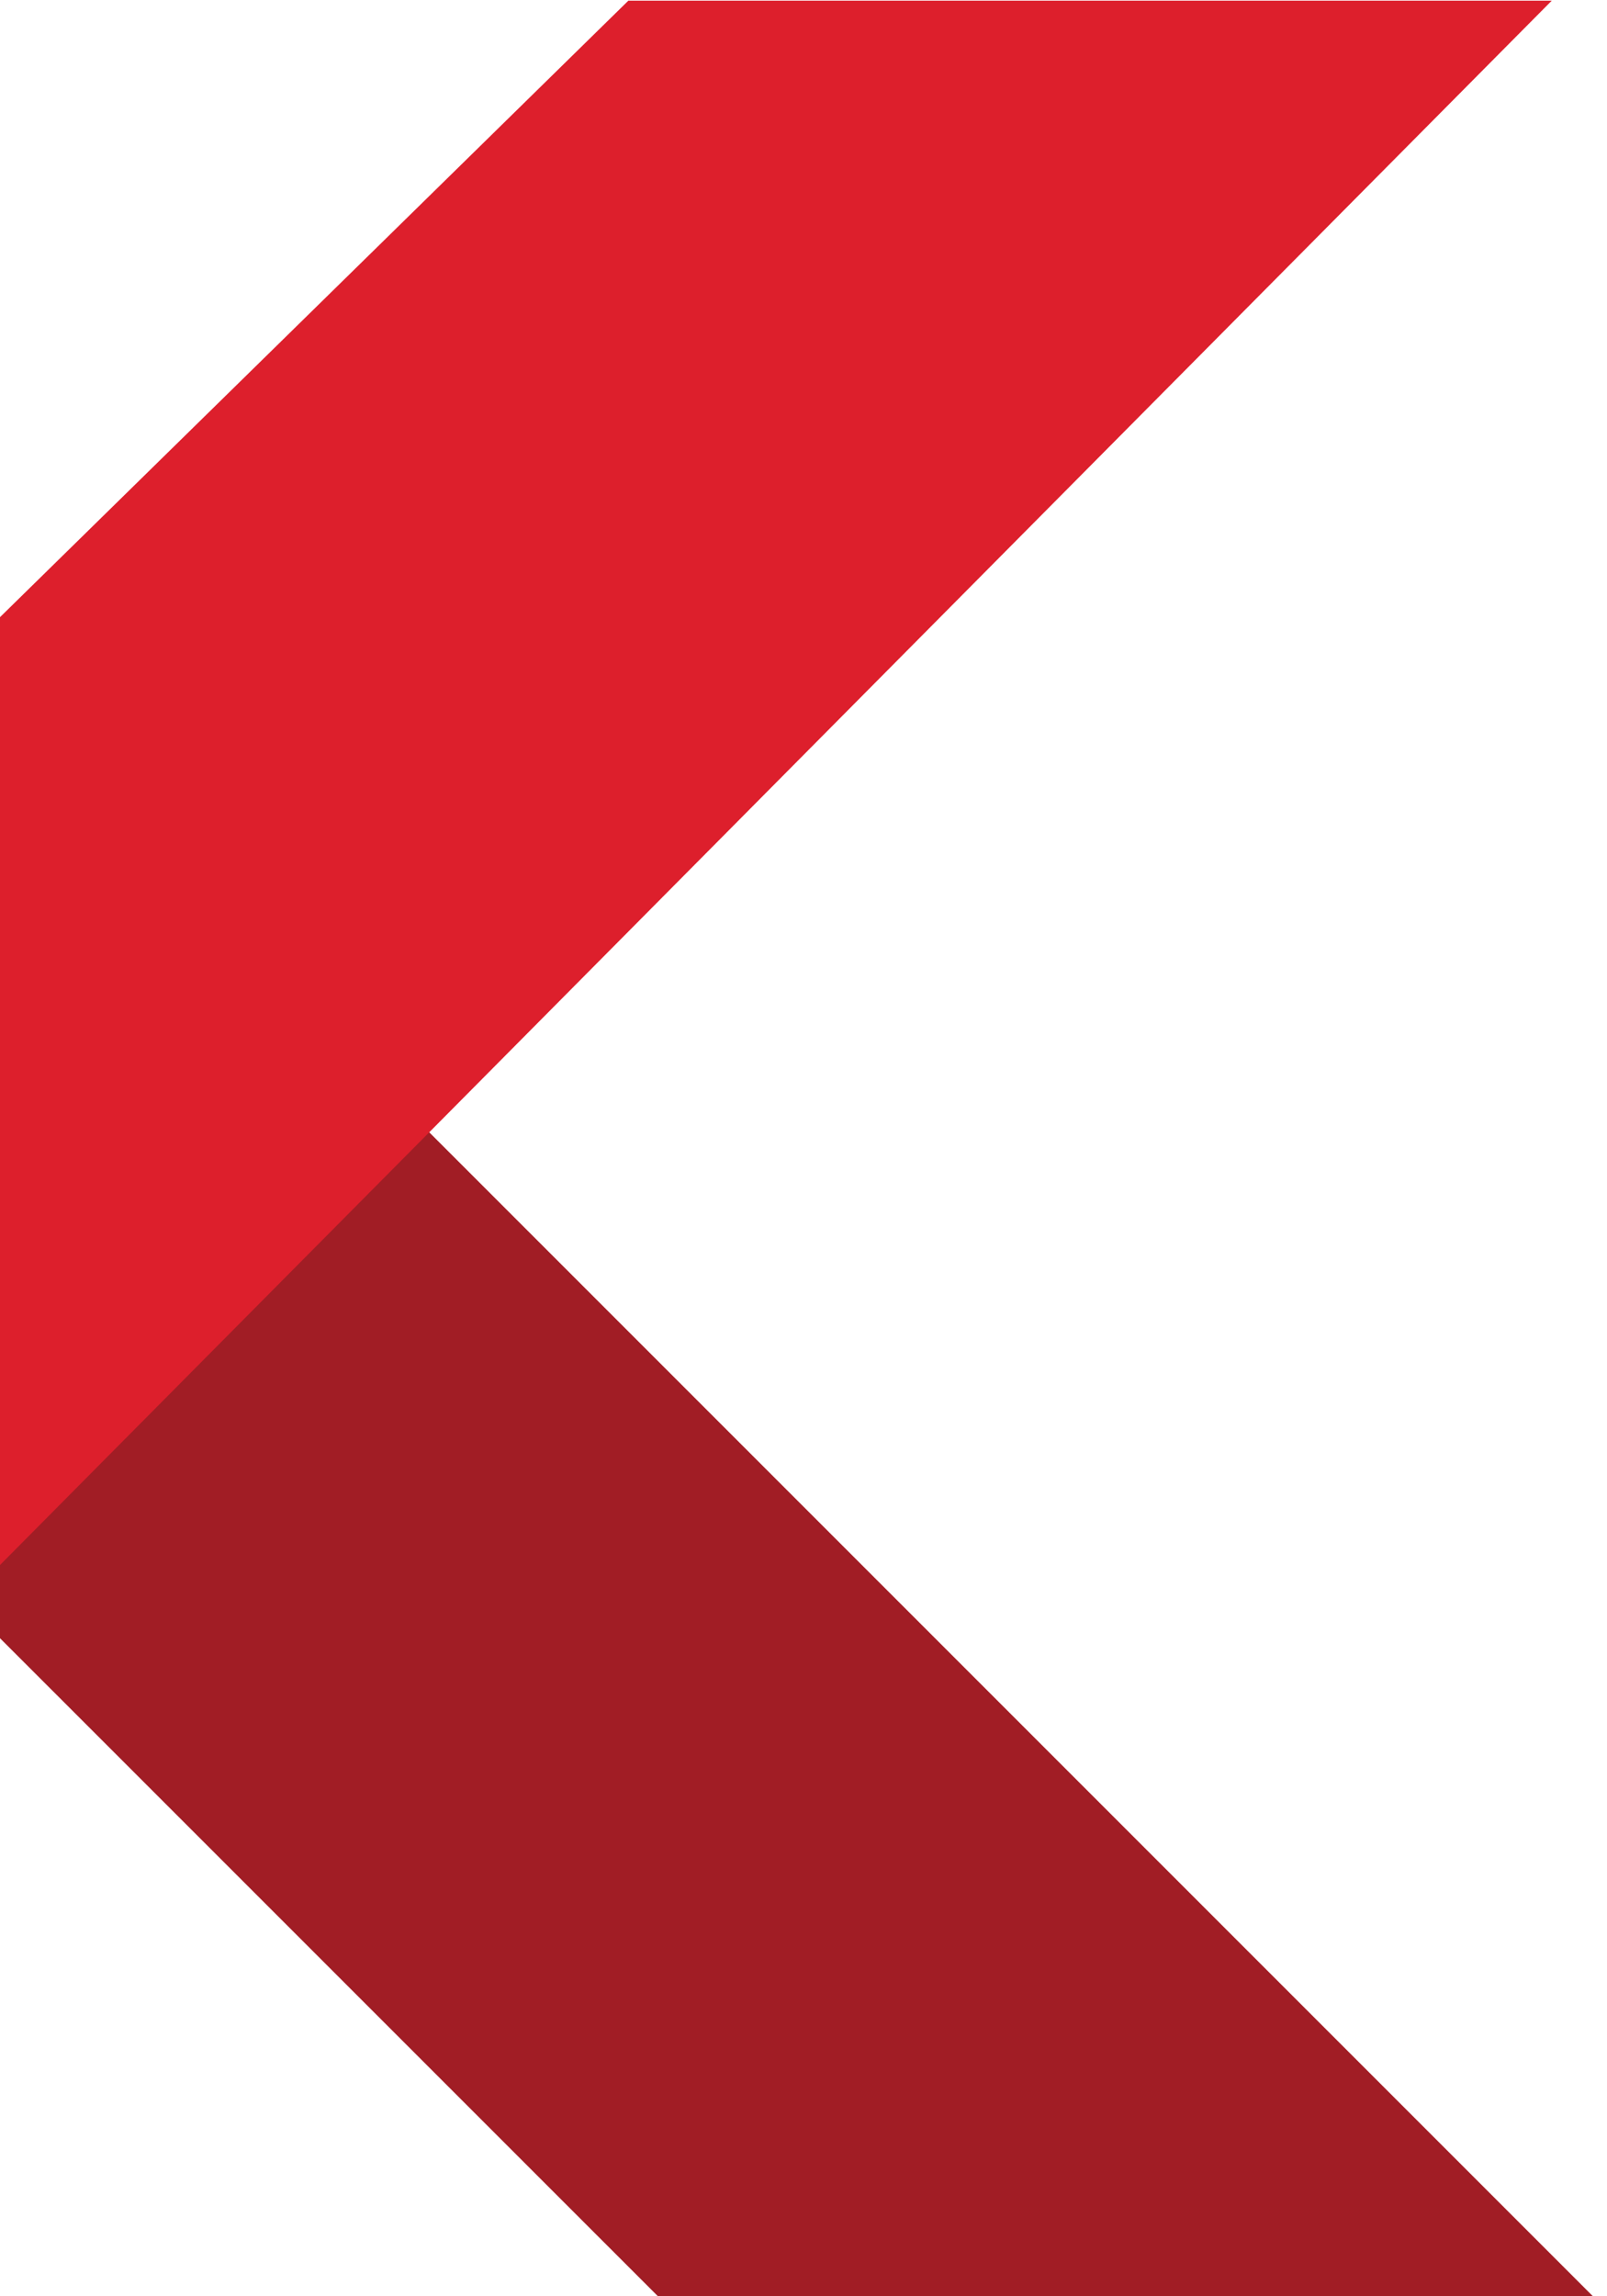 <svg width="28" height="40" viewBox="0 0 28 40" fill="none" xmlns="http://www.w3.org/2000/svg">
<path d="M28 40.245L-0.515 11.73V0H-12V40.245H-0.515V28.022L11.869 40.405L28 40.245Z" fill="#A11D25"/>
<path d="M-12 16.537L-0.637 27.904L27.037 0.012H10.948L-0.671 11.409L-12 0.447V16.537Z" fill="#DD1F2C"/>
</svg>
